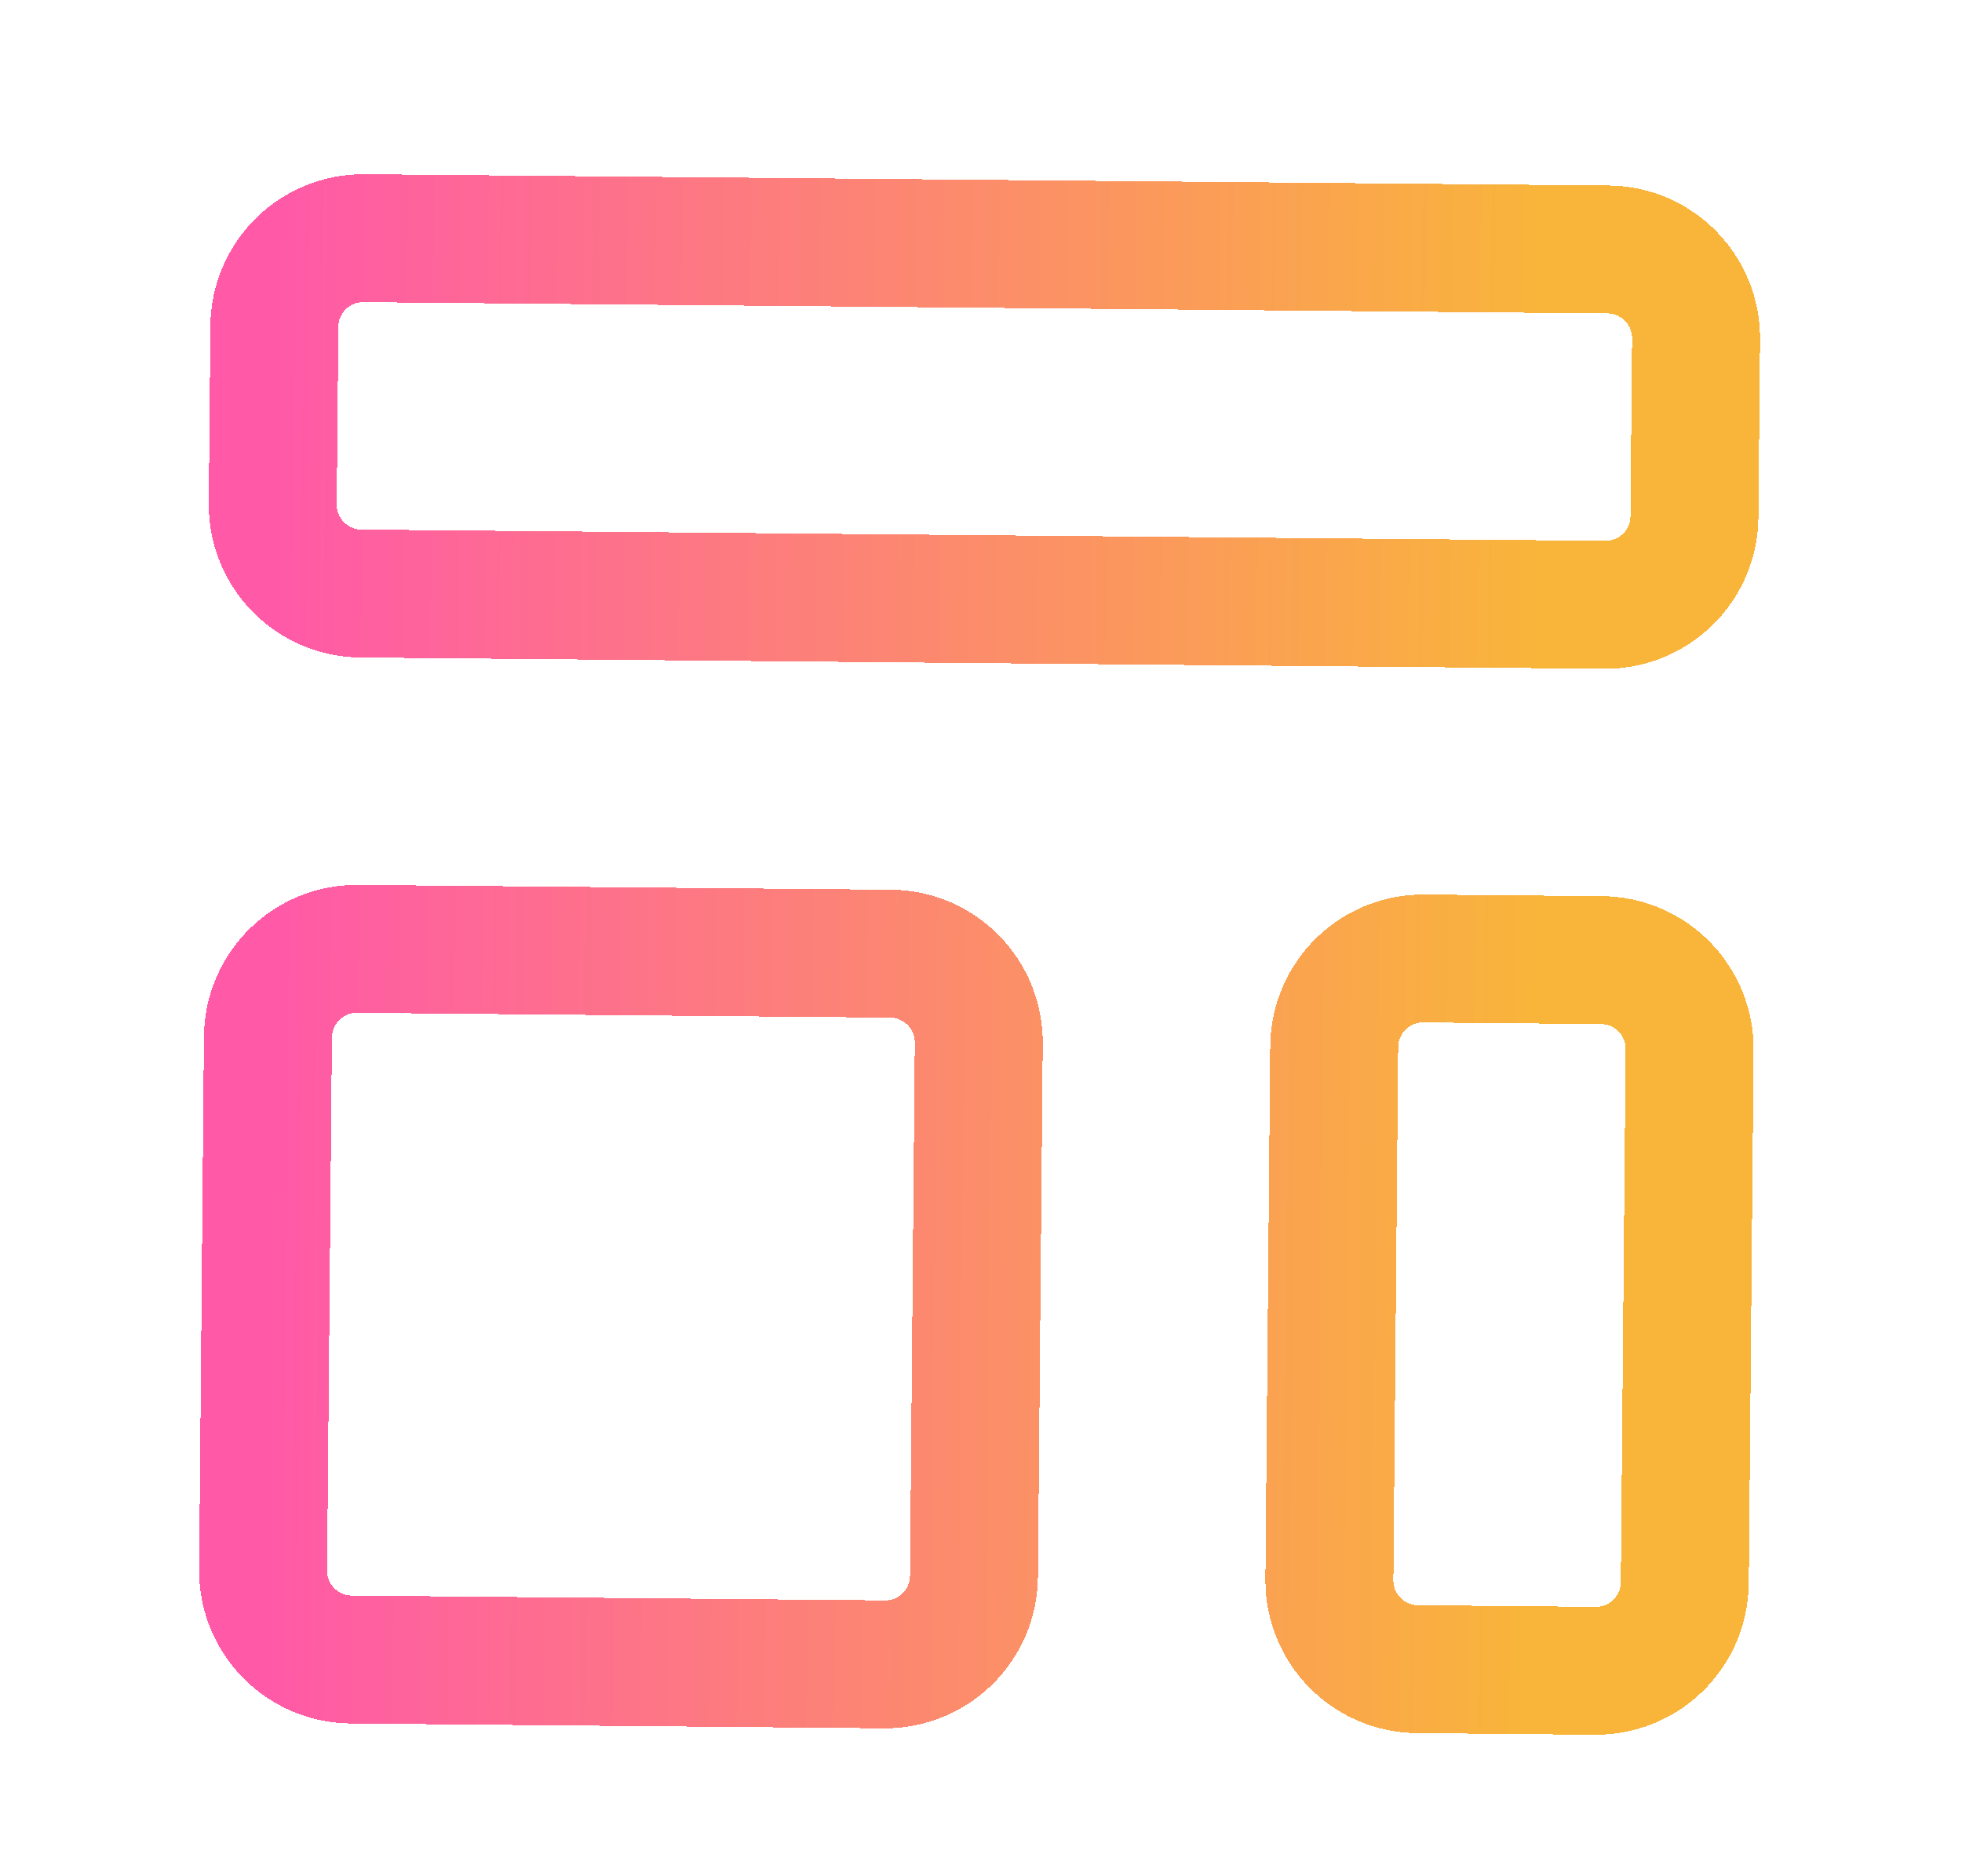 <svg width="46" height="44" viewBox="0 0 46 44" fill="none" xmlns="http://www.w3.org/2000/svg">
<g filter="url(#filter0_d_402_51)">
<path d="M6.433 3.65C6.443 2.5 7.385 1.575 8.535 1.586L37.701 1.85C38.851 1.86 39.775 2.801 39.765 3.952L39.727 8.118C39.717 9.269 38.776 10.193 37.625 10.183L8.46 9.919C7.309 9.908 6.385 8.967 6.395 7.817L6.433 3.65Z" stroke="url(#paint0_linear_402_51)" stroke-width="3" stroke-linecap="round" stroke-linejoin="round" shape-rendering="crispEdges"/>
<path d="M6.282 20.316C6.293 19.166 7.234 18.241 8.384 18.252L20.884 18.365C22.034 18.375 22.959 19.317 22.948 20.467L22.835 32.967C22.825 34.117 21.884 35.041 20.733 35.031L8.234 34.918C7.083 34.907 6.159 33.966 6.169 32.816L6.282 20.316Z" stroke="url(#paint1_linear_402_51)" stroke-width="3" stroke-linecap="round" stroke-linejoin="round" shape-rendering="crispEdges"/>
<path d="M31.281 20.543C31.292 19.392 32.233 18.468 33.383 18.478L37.55 18.516C38.7 18.526 39.625 19.467 39.614 20.618L39.501 33.117C39.491 34.268 38.55 35.192 37.399 35.182L33.233 35.144C32.082 35.134 31.158 34.193 31.168 33.042L31.281 20.543Z" stroke="url(#paint2_linear_402_51)" stroke-width="3" stroke-linecap="round" stroke-linejoin="round" shape-rendering="crispEdges"/>
</g>
<defs>
<filter id="filter0_d_402_51" x="0.669" y="0.086" width="44.596" height="44.596" filterUnits="userSpaceOnUse" color-interpolation-filters="sRGB">
<feFlood flood-opacity="0" result="BackgroundImageFix"/>
<feColorMatrix in="SourceAlpha" type="matrix" values="0 0 0 0 0 0 0 0 0 0 0 0 0 0 0 0 0 0 127 0" result="hardAlpha"/>
<feOffset dy="4"/>
<feGaussianBlur stdDeviation="2"/>
<feComposite in2="hardAlpha" operator="out"/>
<feColorMatrix type="matrix" values="0 0 0 0 0 0 0 0 0 0 0 0 0 0 0 0 0 0 0.25 0"/>
<feBlend mode="normal" in2="BackgroundImageFix" result="effect1_dropShadow_402_51"/>
<feBlend mode="normal" in="SourceGraphic" in2="effect1_dropShadow_402_51" result="shape"/>
</filter>
<linearGradient id="paint0_linear_402_51" x1="36.029" y1="18.502" x2="6.301" y2="18.233" gradientUnits="userSpaceOnUse">
<stop stop-color="#F9B53A"/>
<stop offset="1" stop-color="#FF59A8"/>
</linearGradient>
<linearGradient id="paint1_linear_402_51" x1="36.029" y1="18.502" x2="6.301" y2="18.233" gradientUnits="userSpaceOnUse">
<stop stop-color="#F9B53A"/>
<stop offset="1" stop-color="#FF59A8"/>
</linearGradient>
<linearGradient id="paint2_linear_402_51" x1="36.029" y1="18.502" x2="6.301" y2="18.233" gradientUnits="userSpaceOnUse">
<stop stop-color="#F9B53A"/>
<stop offset="1" stop-color="#FF59A8"/>
</linearGradient>
</defs>
</svg>
